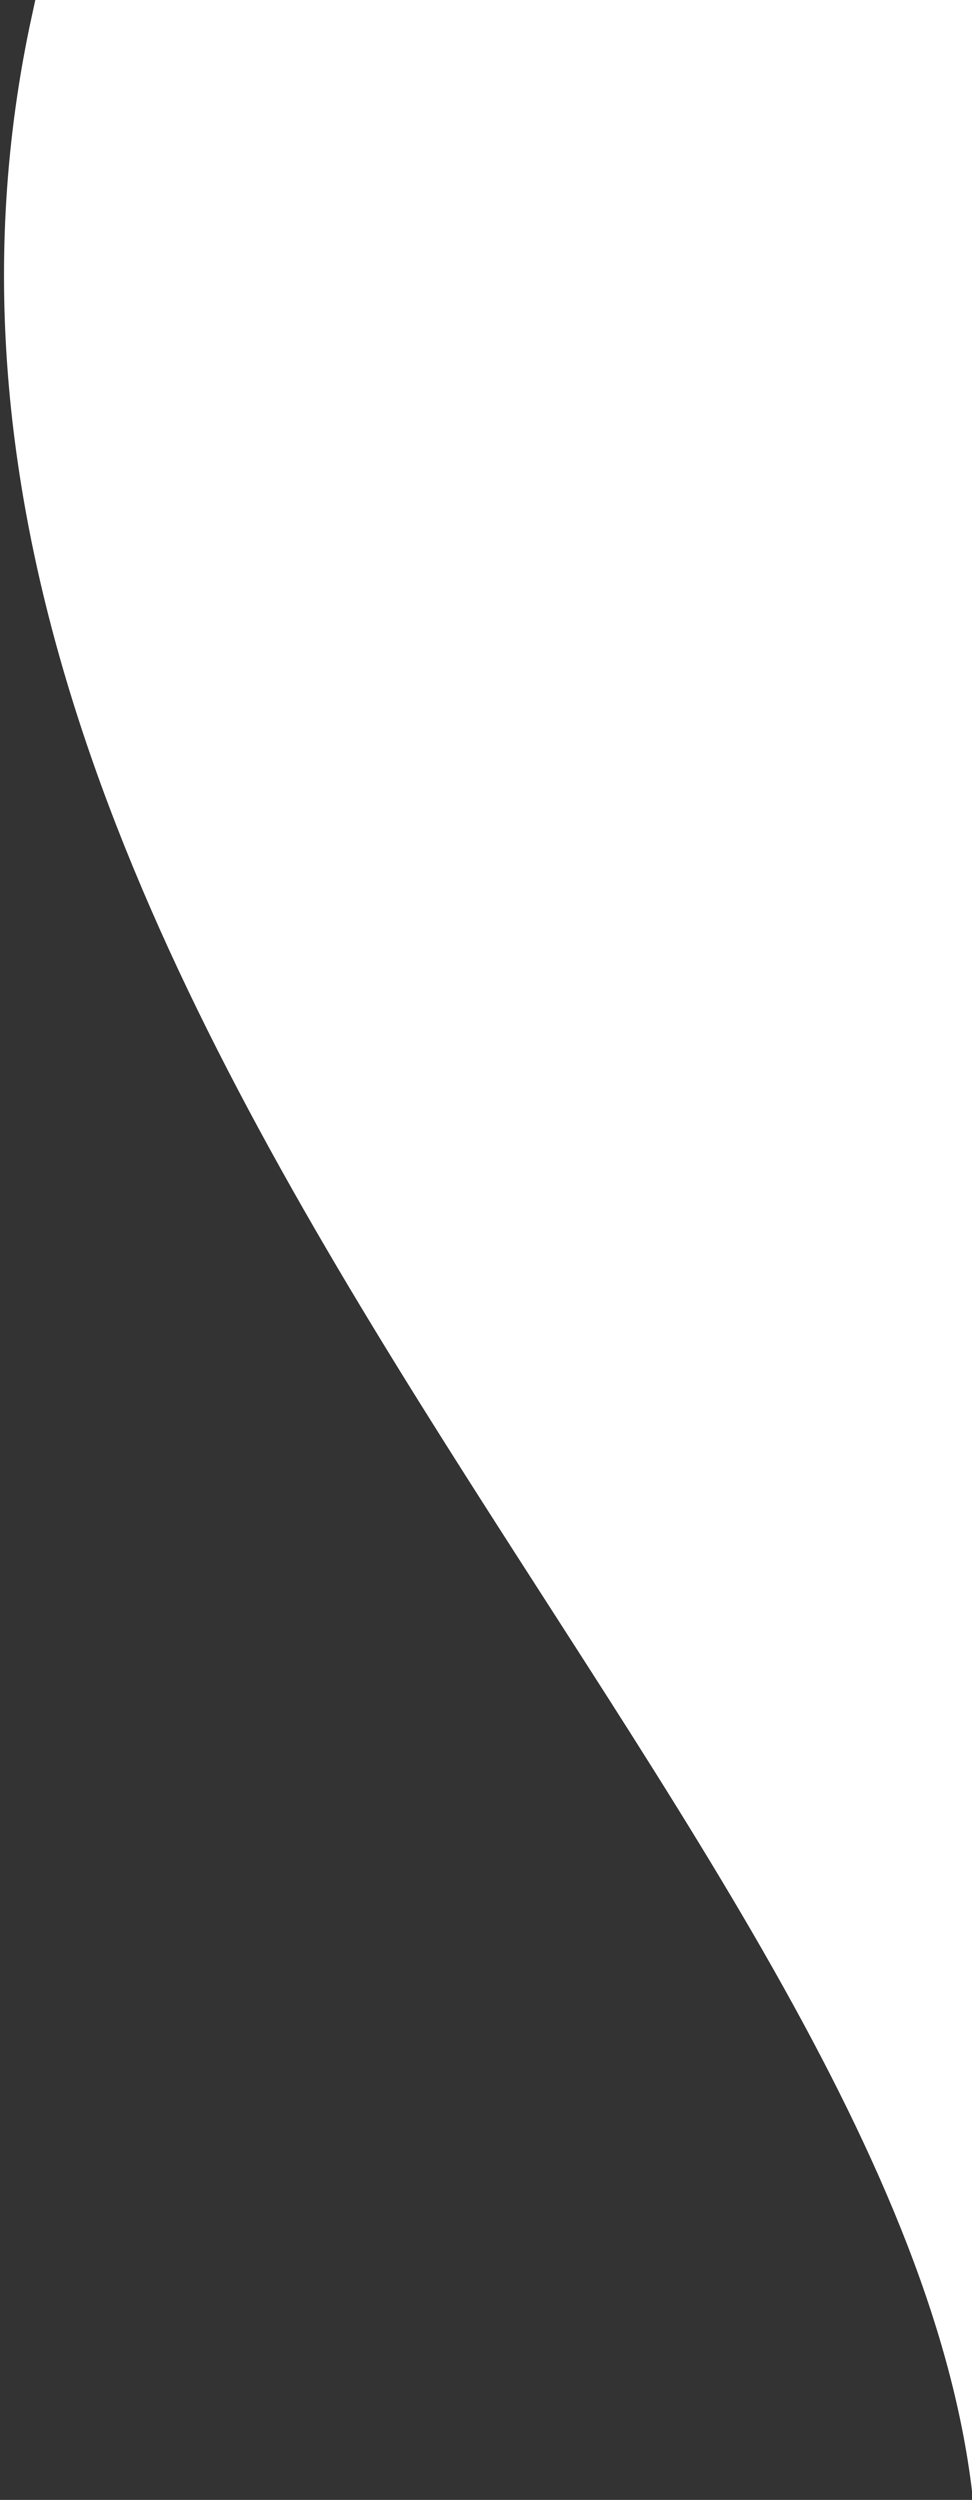 <svg width="93" height="239" viewBox="0 0 93 239" fill="none" xmlns="http://www.w3.org/2000/svg">
<rect x="0" y="0" width="93" height="239" fill="#333333" stroke="none"/>
<path d="M95.5 238C87.46 169.896 -14.601 94.194 5.5 2H94.302L95.5 238Z" fill="white" stroke="white" stroke-width="5"/>
</svg>
